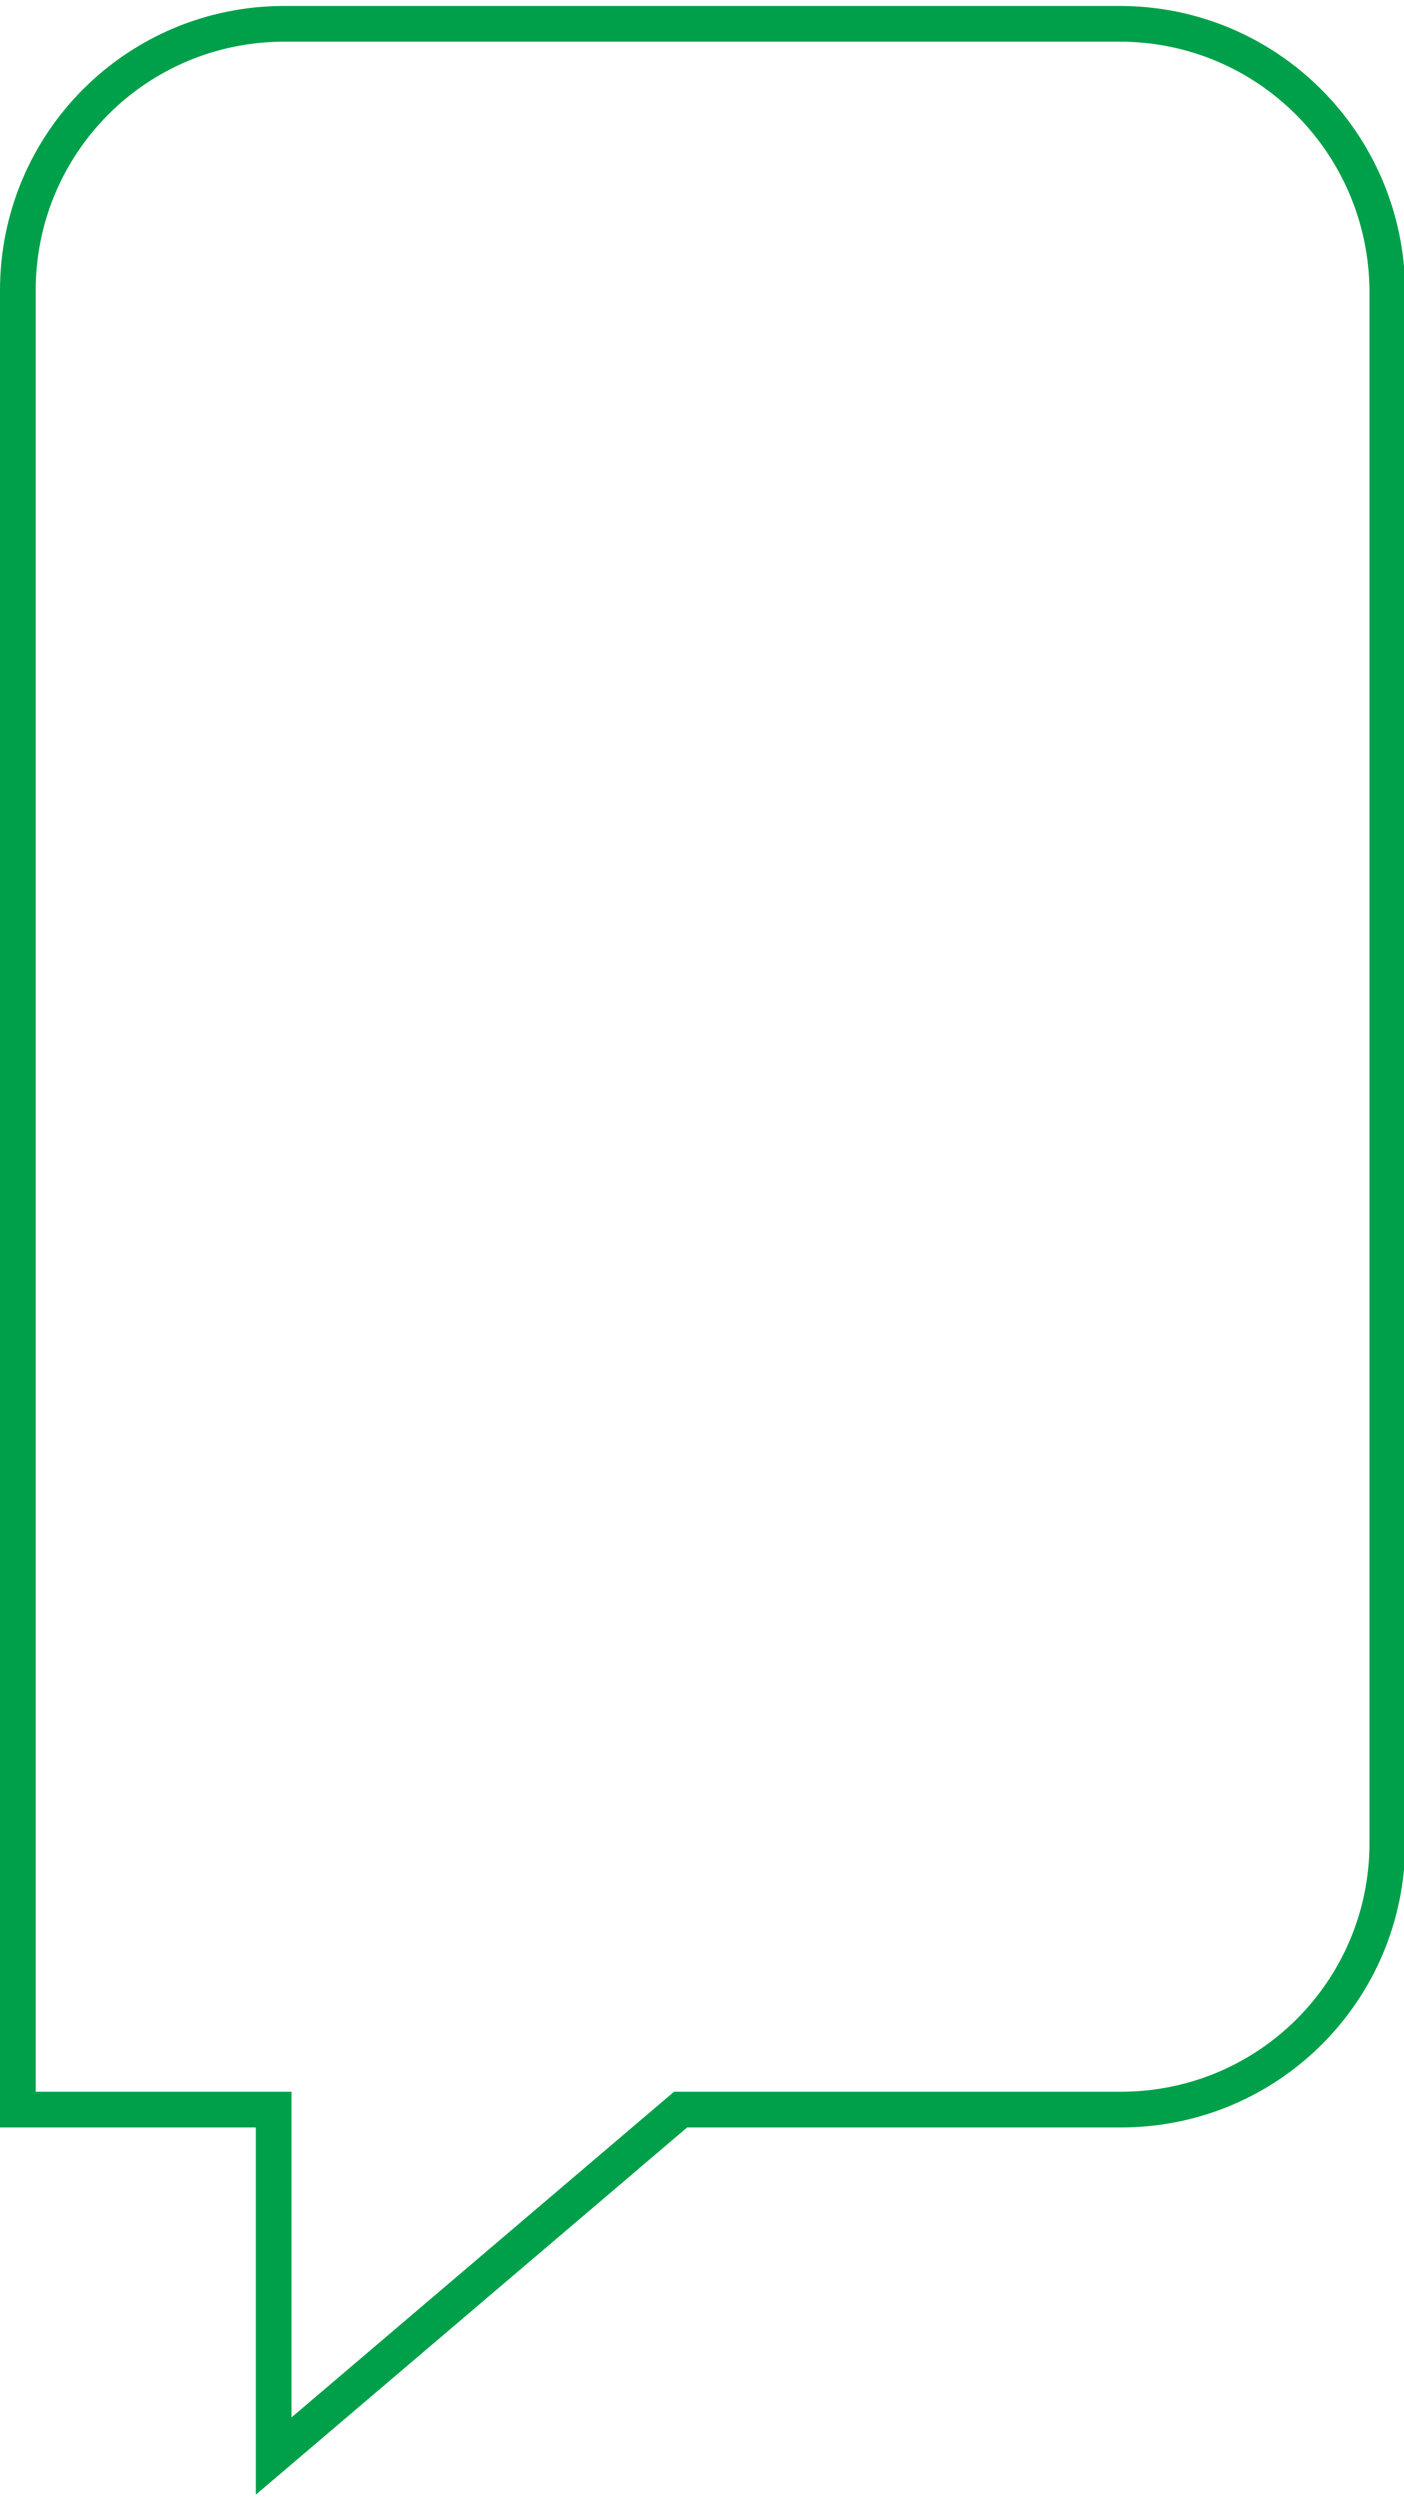 <?xml version="1.0" encoding="utf-8"?>
<!-- Generator: Adobe Illustrator 21.1.0, SVG Export Plug-In . SVG Version: 6.00 Build 0)  -->
<svg version="1.1" id="Layer_1" xmlns="http://www.w3.org/2000/svg" xmlns:xlink="http://www.w3.org/1999/xlink" x="0px" y="0px"
	 viewBox="0 0 118 210" style="enable-background:new 0 0 118 210;" xml:space="preserve">
<style type="text/css">
	.st0{fill:none;stroke:#00A04A;stroke-width:3;stroke-miterlimit:10;}
</style>
<title>Vector Smart Object</title>
<path class="st0" d="M94.1,2H23.9C11.5,2,1.5,12,1.5,24.4c0,0,0,0,0,0v152.8H23v29.1l34.2-29.1h37c12.4,0,22.4-10,22.4-22.4
	c0,0,0,0,0,0V24.4C116.5,12,106.5,2,94.1,2C94.1,2,94.1,2,94.1,2z"/>
</svg>
